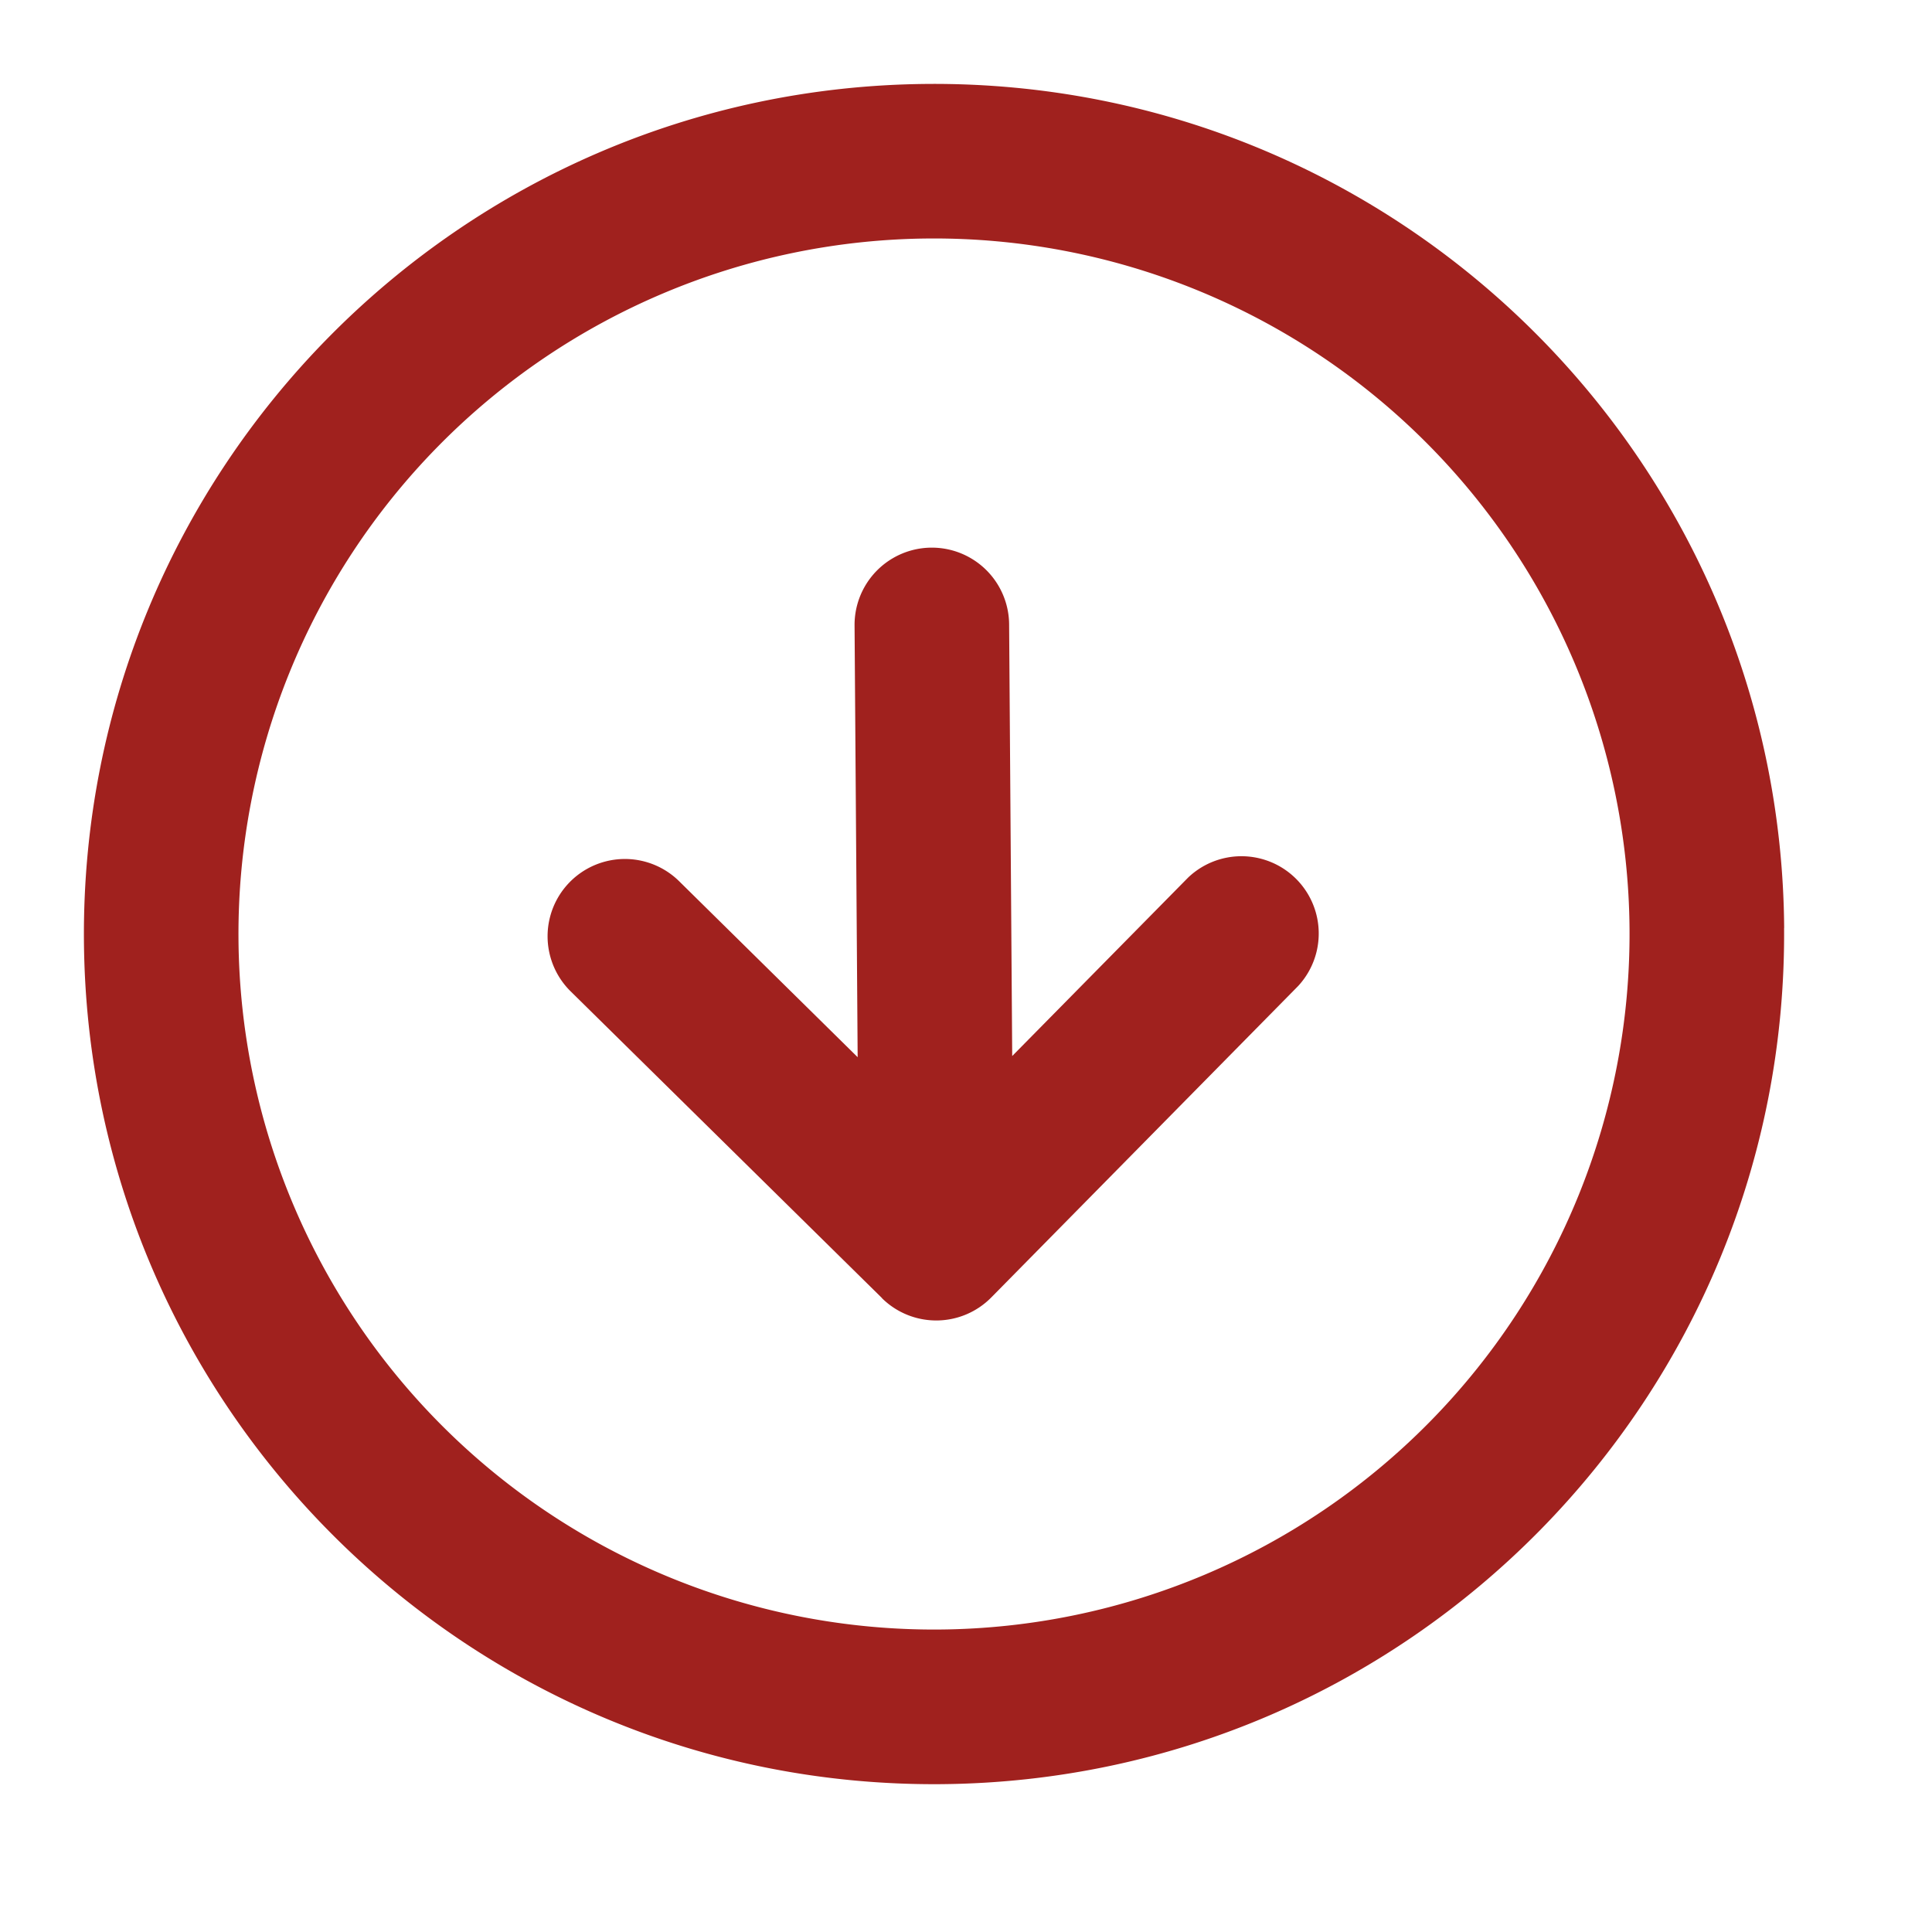 <svg width="25" height="25" fill="none" xmlns="http://www.w3.org/2000/svg"><path fill-rule="evenodd" clip-rule="evenodd" d="M12.151 21.086a9 9 0 10-.13-18 9 9 0 00.13 18zm10.935-9.079c.044 6.075-4.845 11.035-10.92 11.08C6.09 23.13 1.13 18.24 1.086 12.165 1.044 6.09 5.933 1.13 12.008 1.086c6.075-.043 11.035 4.846 11.079 10.921z" fill="#A0211E"/><path d="M11.413 16.799a1 1 0 001.414-.01l3.971-4.03a1 1 0 00-1.424-1.403l-2.276 2.309-.04-5.586a1 1 0 10-2 .015l.04 5.586-2.31-2.277a1 1 0 10-1.404 1.425l4.03 3.97z" fill="#A0211E"/></svg>
